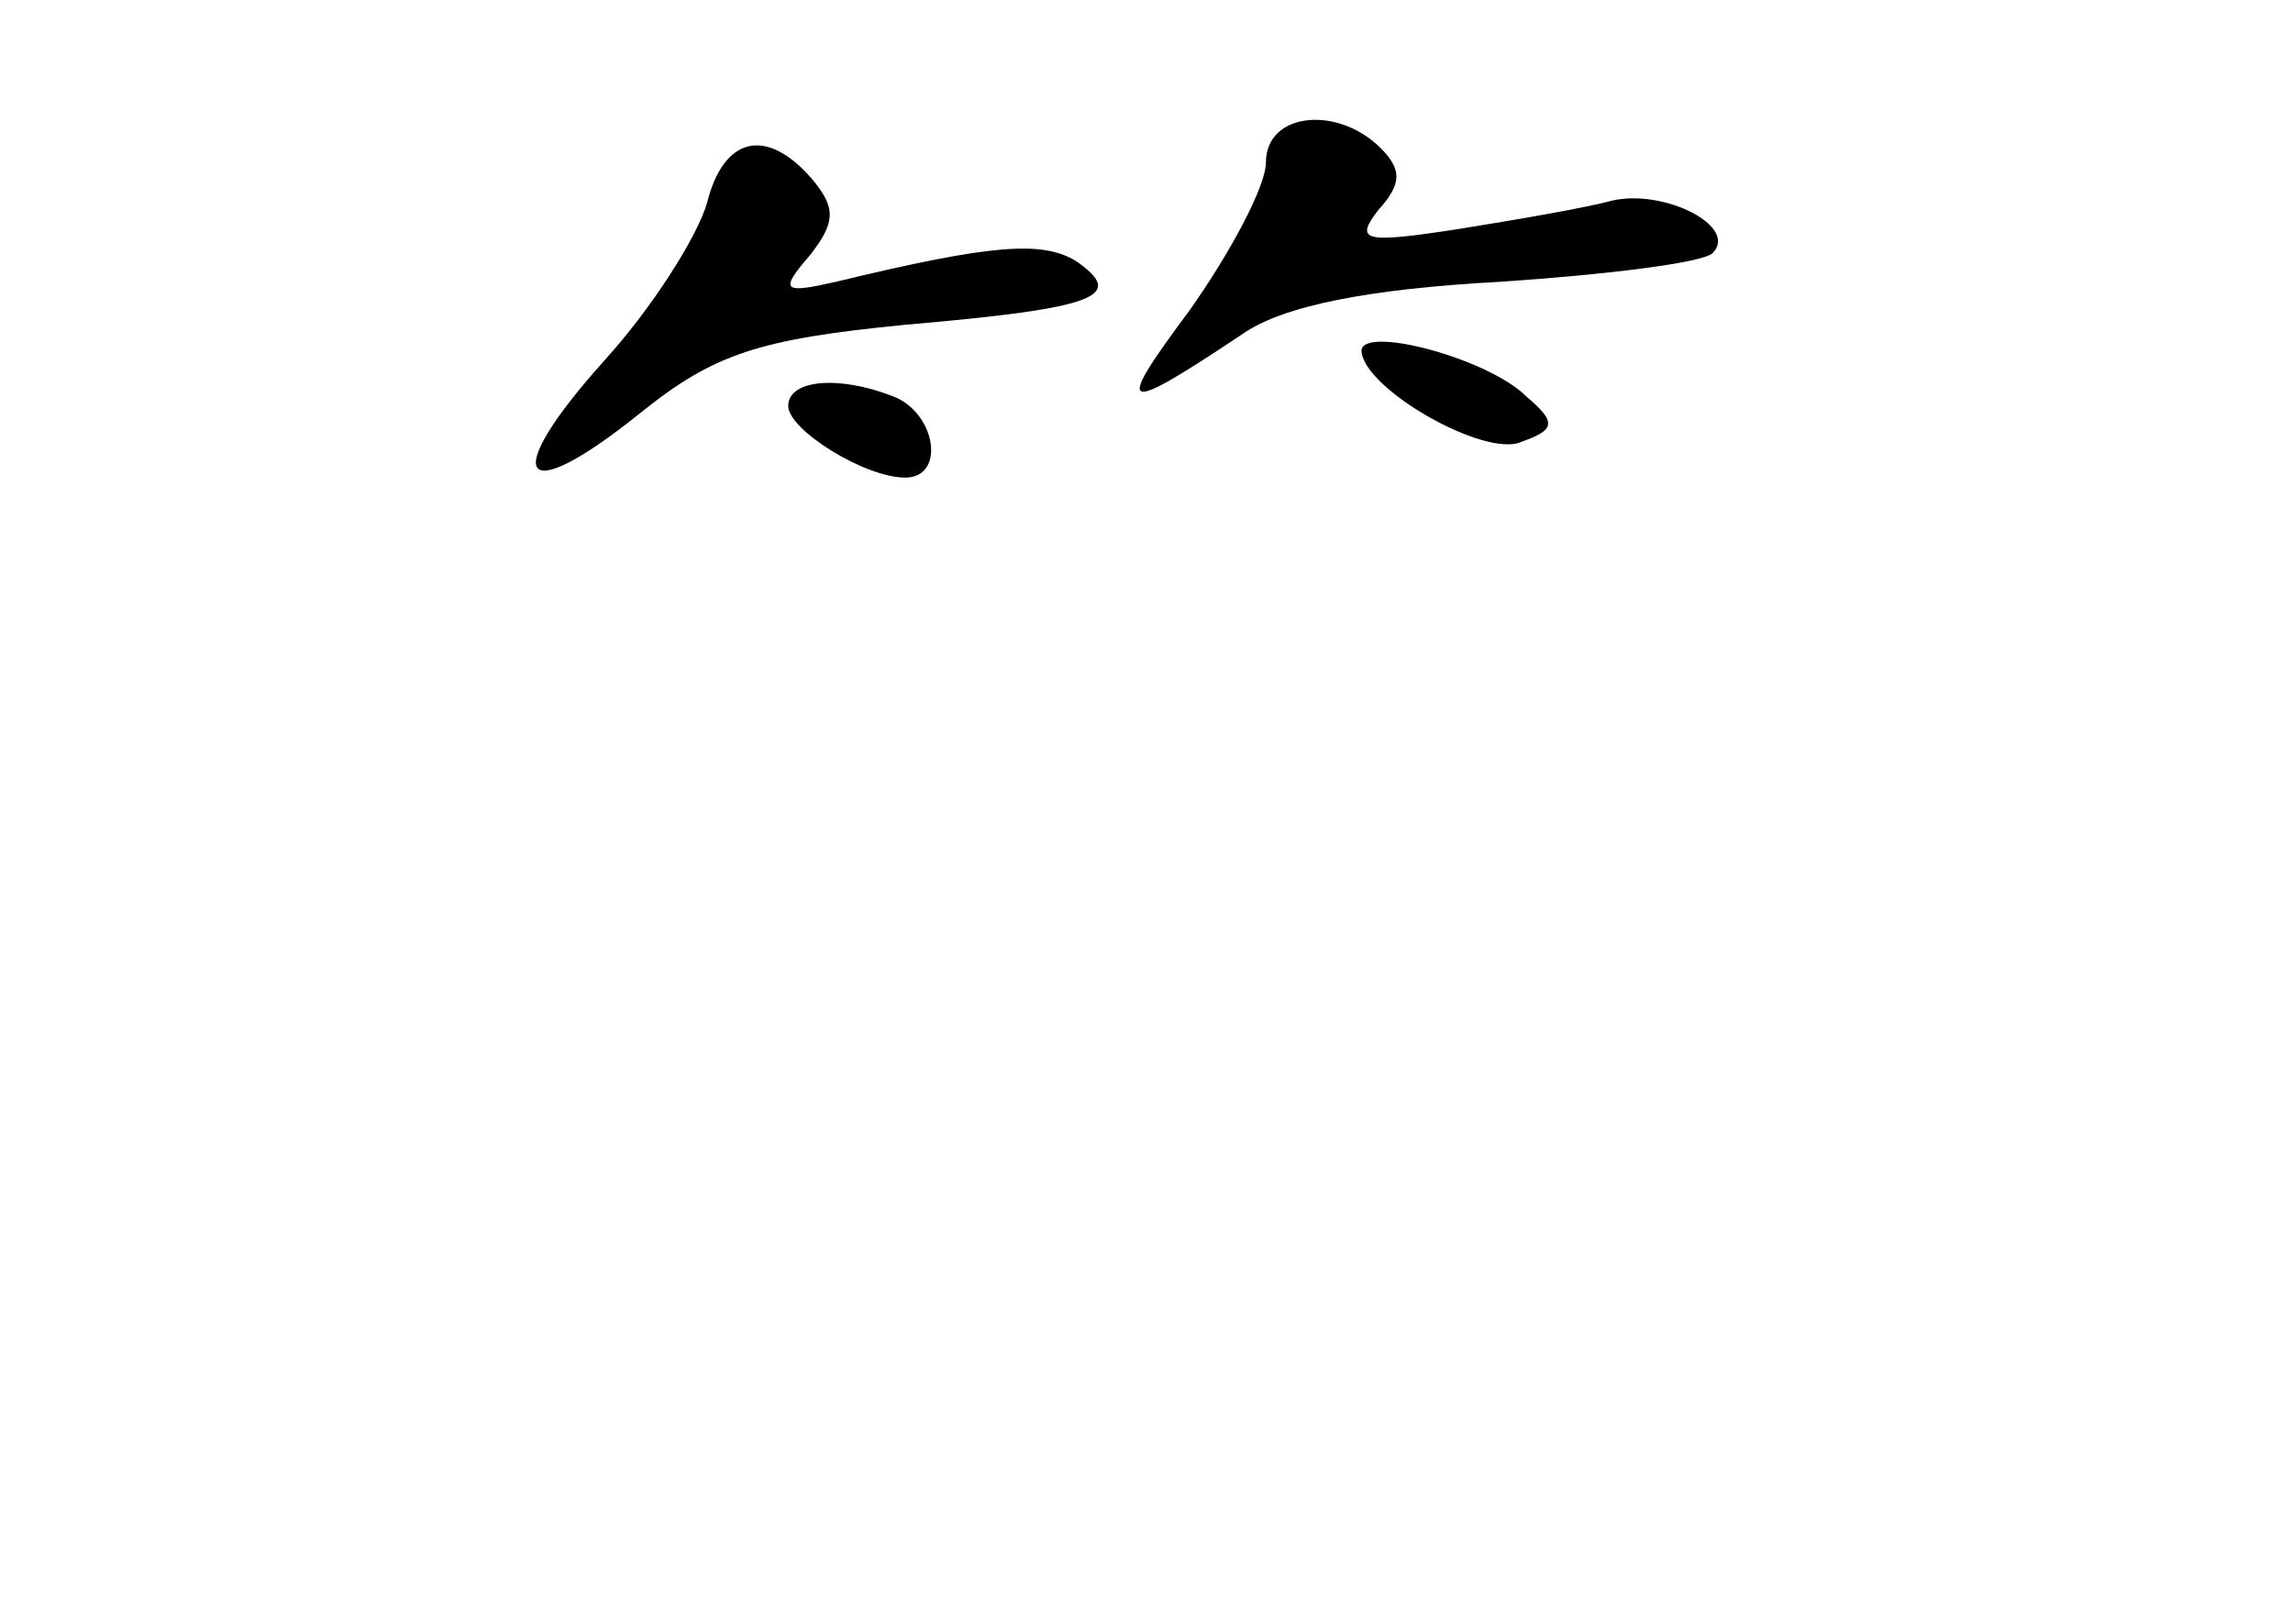 <?xml version="1.0" standalone="no"?>
<!DOCTYPE svg PUBLIC "-//W3C//DTD SVG 20010904//EN"
 "http://www.w3.org/TR/2001/REC-SVG-20010904/DTD/svg10.dtd">
<svg version="1.0" xmlns="http://www.w3.org/2000/svg"
 width="96pt" height="68pt" viewBox="0 0 96 68"
 preserveAspectRatio="xMidYMid meet">
<g transform="translate(0,68) scale(0.1,-0.1)"
fill="#000000" stroke="none">
<path d="M530 612 c0 -10 -15 -38 -32 -62 -32 -43 -29 -44 22 -10 17 12 53 19
108 22 45 3 85 8 89 12 11 11 -20 27 -42 22 -11 -3 -40 -8 -65 -12 -39 -6 -43
-5 -33 8 10 11 10 17 1 26 -18 18 -48 15 -48 -6z"/>
<path d="M296 595 c-4 -14 -23 -44 -43 -66 -44 -49 -36 -63 15 -22 31 25 50
31 111 37 81 7 93 12 71 27 -14 8 -34 7 -100 -9 -22 -5 -24 -4 -11 11 11 14
11 20 1 32 -19 22 -37 18 -44 -10z"/>
<path d="M570 533 c1 -16 52 -45 67 -38 14 5 15 8 2 19 -16 16 -69 30 -69 19z"/>
<path d="M330 510 c0 -10 32 -30 49 -30 17 0 13 27 -5 34 -23 9 -44 7 -44 -4z"/>
</g>
</svg>

